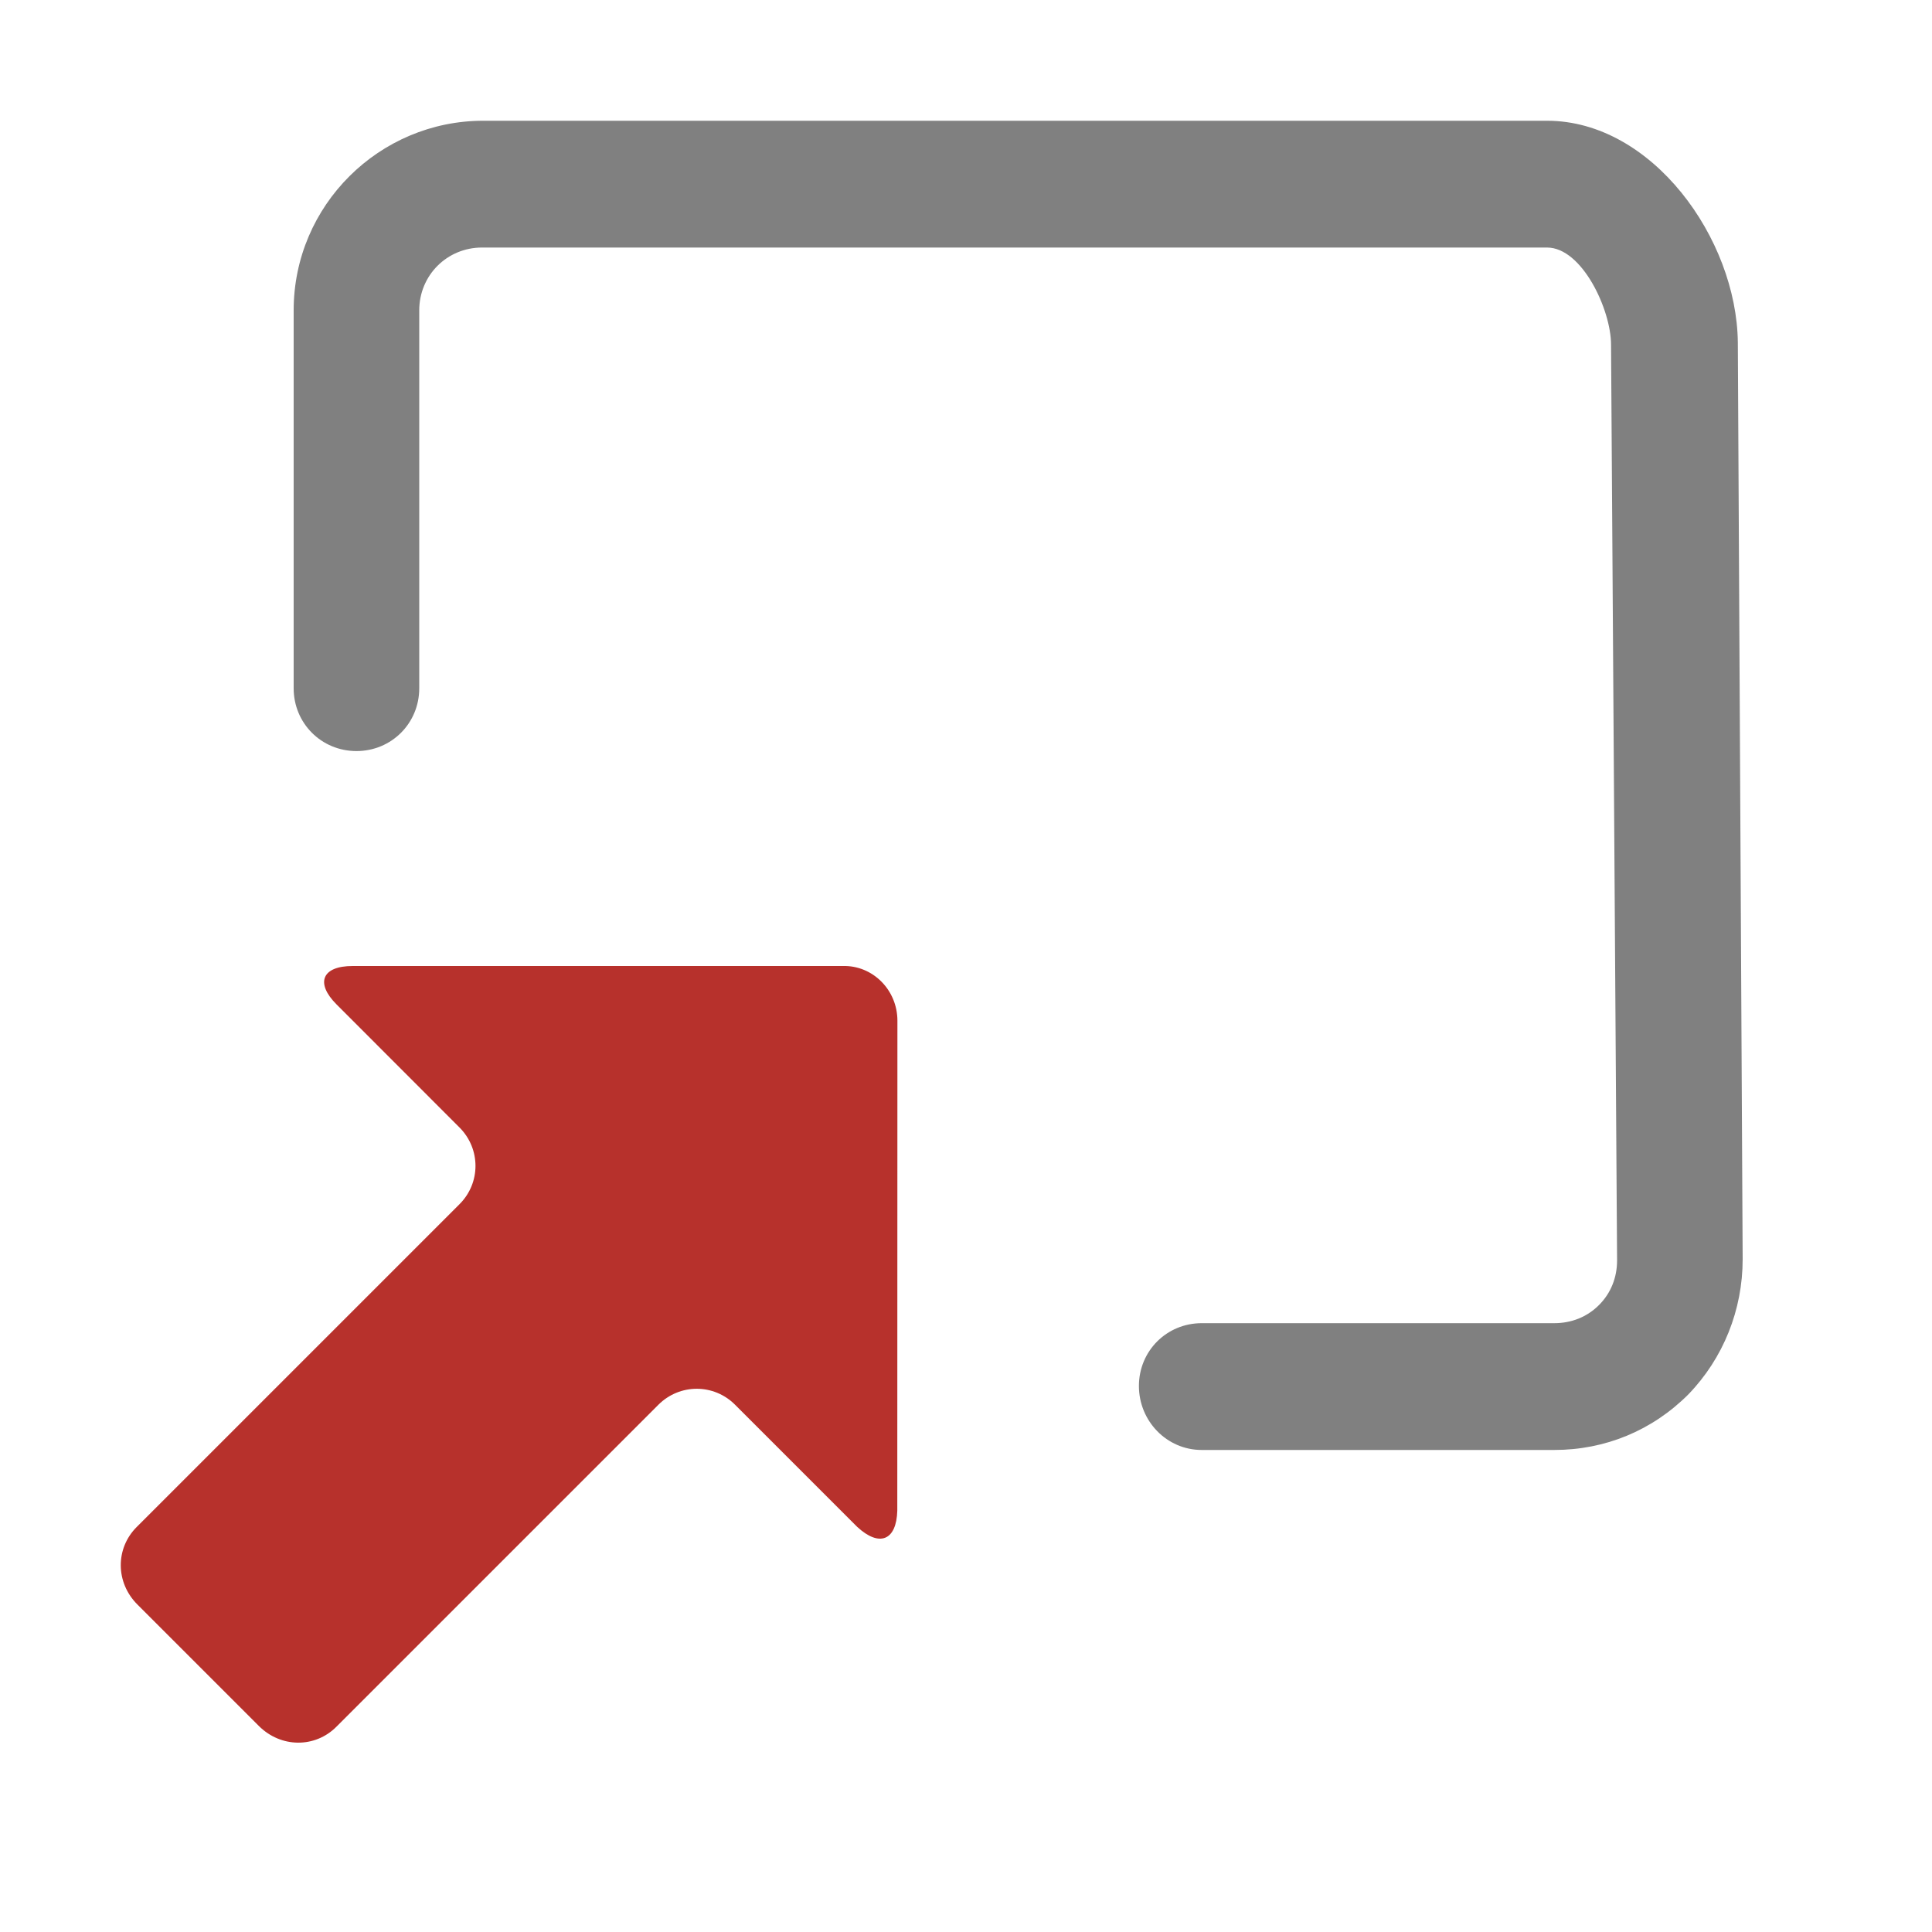 <?xml version="1.0" encoding="UTF-8" standalone="no"?>
<svg
   xmlns:dc="http://purl.org/dc/elements/1.1/"
   xmlns:cc="http://creativecommons.org/ns#"
   xmlns:rdf="http://www.w3.org/1999/02/22-rdf-syntax-ns#"
   xmlns:svg="http://www.w3.org/2000/svg"
   xmlns="http://www.w3.org/2000/svg"
   xmlns:sodipodi="http://sodipodi.sourceforge.net/DTD/sodipodi-0.dtd"
   xmlns:inkscape="http://www.inkscape.org/namespaces/inkscape"
   version="1.1"
   id="Layer_1"
   x="0px"
   y="0px"
   width="16px"
   height="16px"
   viewBox="0 0 16 16"
   style="enable-background:new 0 0 16 16;"
   xml:space="preserve"
   sodipodi:docname="open_browser.svg"
   inkscape:version="1.0 (4035a4fb49, 2020-05-01)"><defs
   id="defs11" /><sodipodi:namedview
   inkscape:document-rotation="0"
   pagecolor="#ffffff"
   bordercolor="#666666"
   borderopacity="1"
   objecttolerance="10"
   gridtolerance="10"
   guidetolerance="10"
   inkscape:pageopacity="0"
   inkscape:pageshadow="2"
   inkscape:window-width="2560"
   inkscape:window-height="1369"
   id="namedview9"
   showgrid="false"
   inkscape:zoom="63"
   inkscape:cx="8"
   inkscape:cy="8"
   inkscape:window-x="-8"
   inkscape:window-y="-8"
   inkscape:window-maximized="1"
   inkscape:current-layer="Layer_1" />
<style
   type="text/css"
   id="style2">
	.st0{fill:#808080;}
	.st1{fill:#B7312C;}
</style>


<path
   style="fill:#808080"
   id="path4"
   d="m 2.952,6.22 c 0.29,0 0.52,-0.23 0.52,-0.52 v -2.09 -1.04 c 0,-0.29 0.23,-0.52 0.52,-0.52 h 8.82 c 0.29,0 0.53,0.515 0.53,0.805 l 0.05,7.583 c 0,0.14 -0.05,0.27 -0.15,0.37 -0.1,0.1 -0.23,0.15 -0.37,0.15 H 9.952 v 0 c -0.29,0 -0.52,0.23 -0.52,0.52 0,0.29 0.23,0.53 0.52,0.53 h 2.82 c 0.01,0 0.01,0 0.02,0 h 0.08 c 0.42,0 0.81,-0.16 1.11,-0.46 0.29,-0.3 0.45,-0.7 0.45,-1.12 l -0.04,-7.593 C 14.382,1.975 13.682,1 12.812,1 H 4.002 C 3.142,1 2.432,1.7 2.432,2.57 v 1.04 2.09 c 0,0.29 0.23,0.52 0.52,0.52 z"
   class="st0" /><path
   style="fill:#B7312C"
   id="path6"
   d="m 7.432,8.453 c 5e-7,-0.255 -0.205,-0.46 -0.453,-0.453 H 2.921 c -0.255,0 -0.311,0.141 -0.134,0.318 L 3.805,9.337 c 0.177,0.177 0.177,0.46 0,0.636 L 1.132,12.646 c -0.177,0.177 -0.177,0.46 0.007,0.643 l 1.004,1.004 c 0.184,0.184 0.467,0.184 0.643,0.007 l 2.666,-2.666 c 0.177,-0.177 0.46,-0.177 0.636,0 l 1.011,1.011 c 0.184,0.17 0.325,0.113 0.332,-0.134 z"
   class="st1" /></svg>
